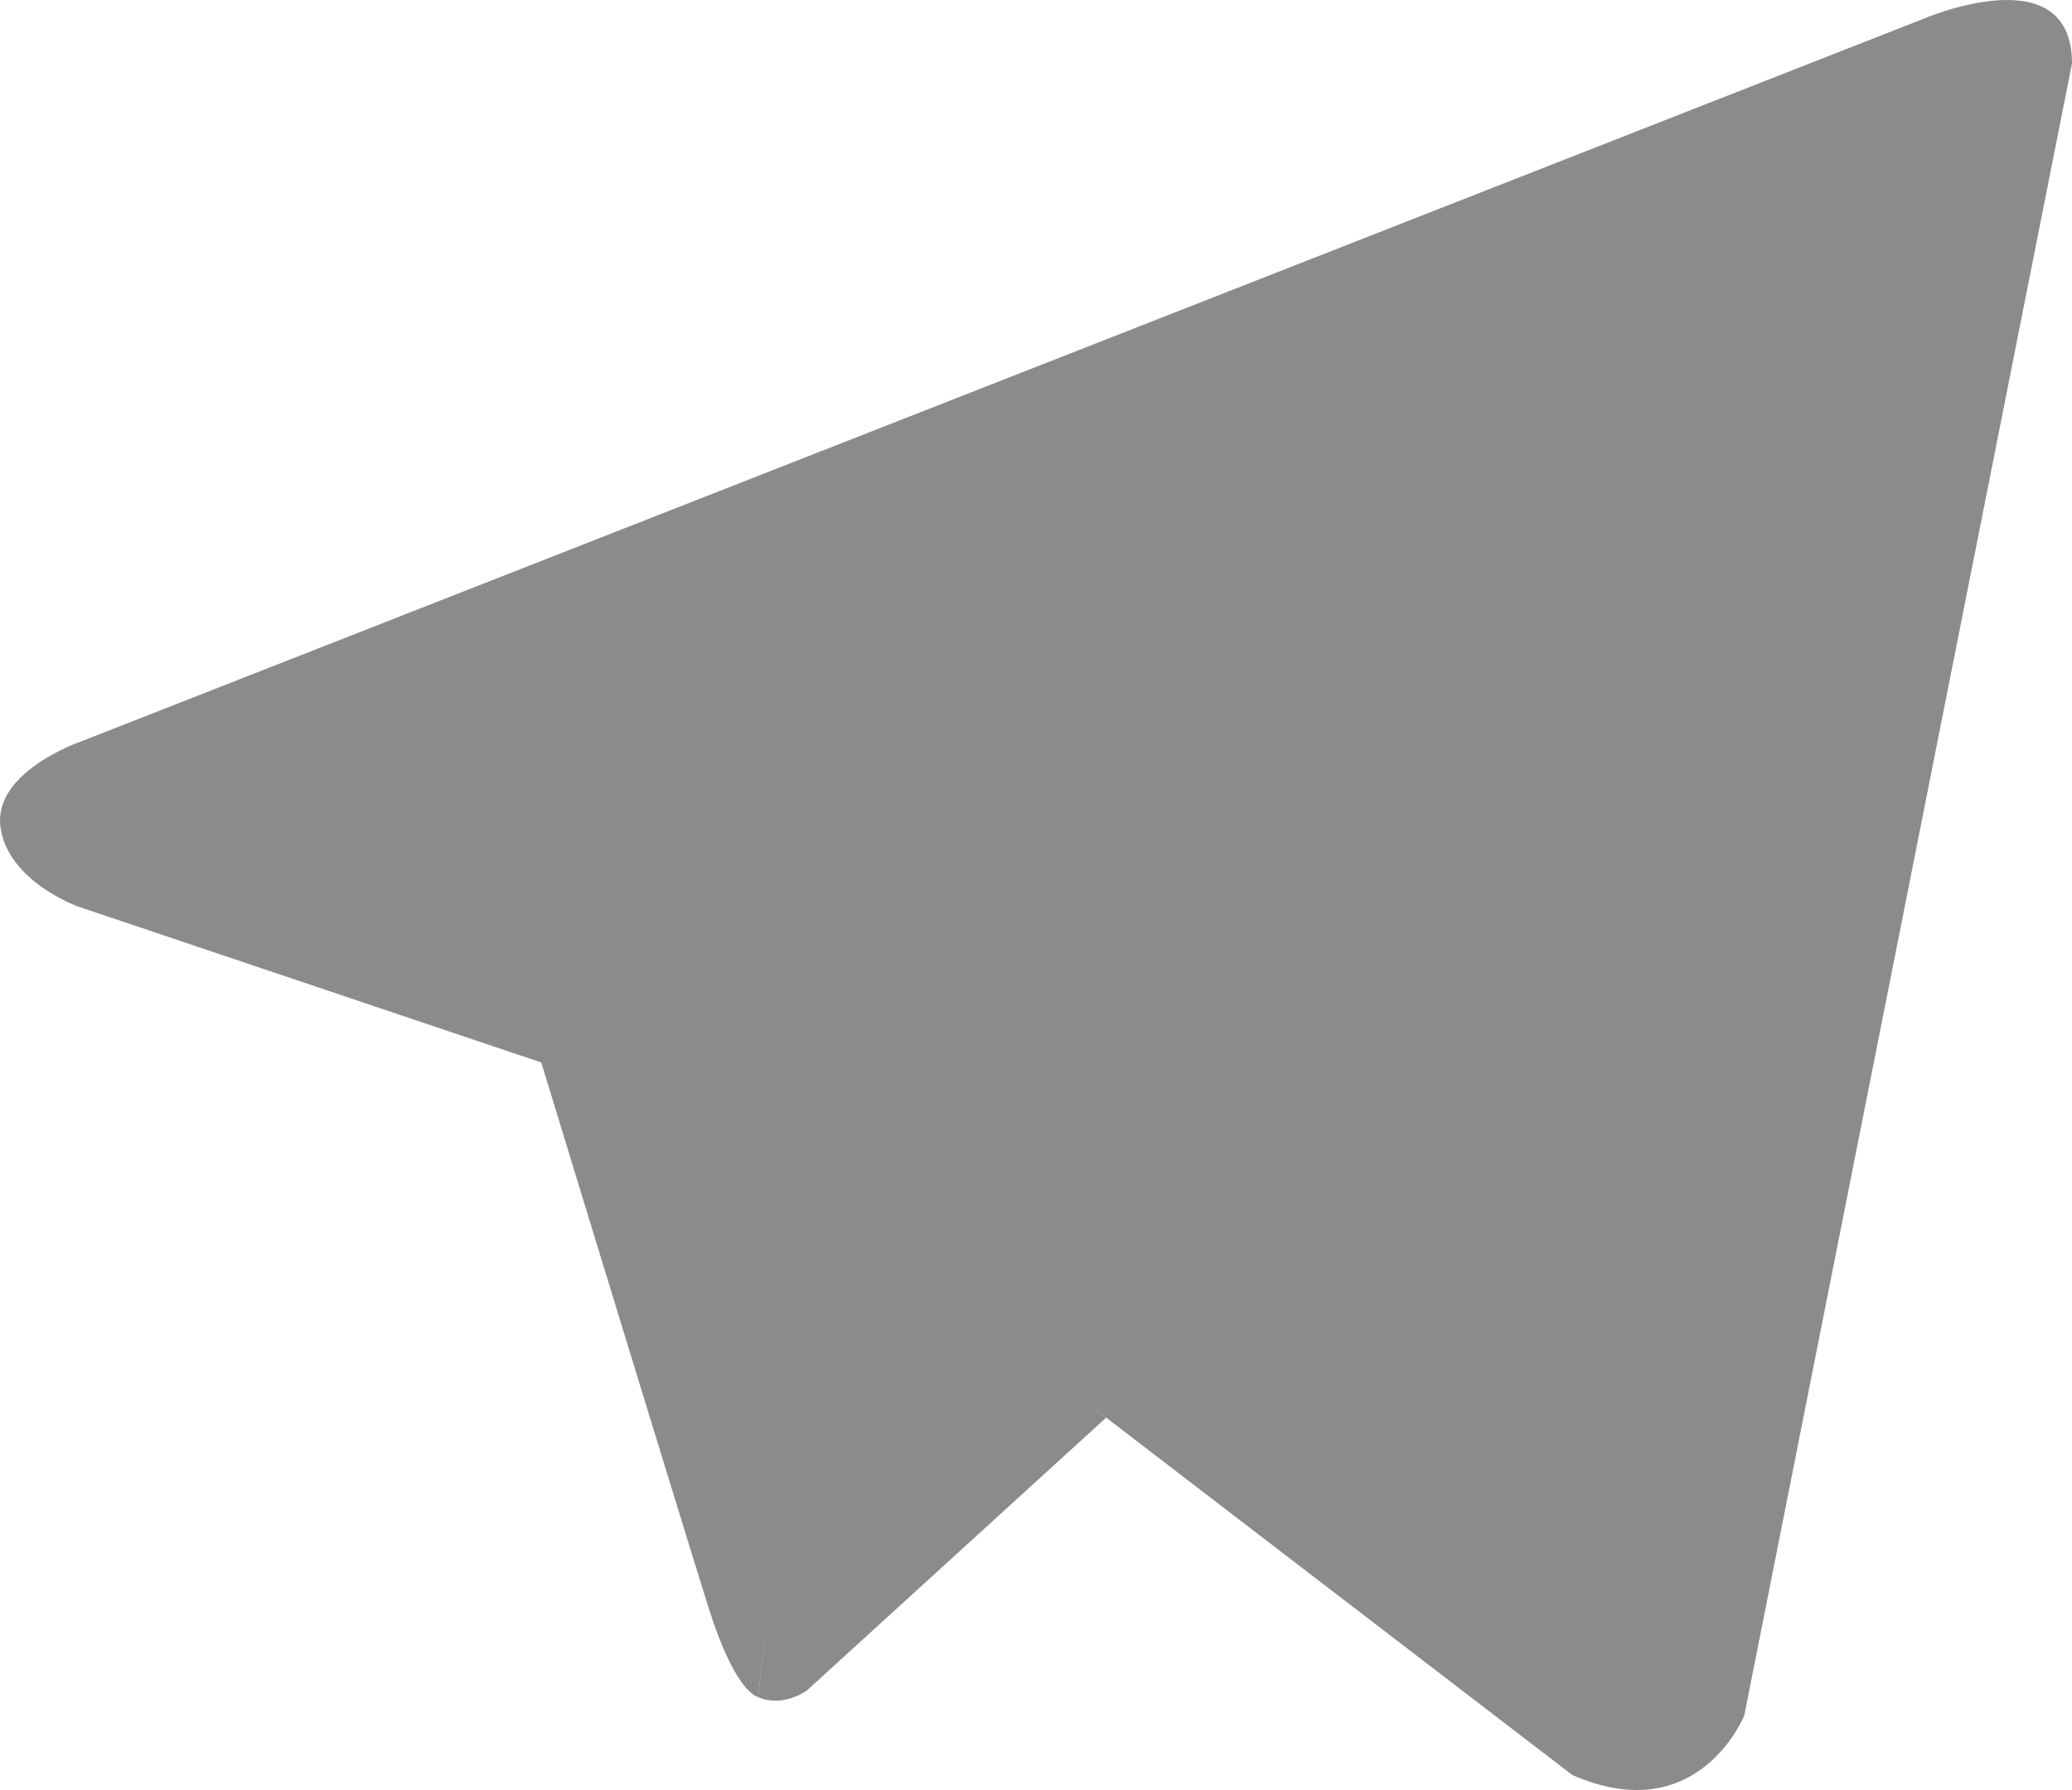 <svg xmlns="http://www.w3.org/2000/svg" width="301.39" height="260.4" viewBox="0 0 301.39 260.4"><title>8b-telegram</title><g id="Layer_2" data-name="Layer 2"><g id="Layer_1-2" data-name="Layer 1"><path d="M301.39,9.23,253.72,249.56s-6.66,16.67-25,8.67l-110-84.34-40-19.33L11.39,131.89S1.06,128.23.06,120.23s11.66-12.34,11.66-12.34l267.67-105S301.39-6.77,301.39,9.23Z" fill="#8b8b8b"/><path d="M110.27,246.86s-3.21-.3-7.21-13-24.34-79.33-24.34-79.33L240.39,51.89s9.33-5.66,9,0c0,0,1.67,1-3.33,5.67s-127,114.33-127,114.33" fill="#8b8b8b"/><path d="M160.9,206.23,117.39,245.9s-3.4,2.58-7.12,1l8.33-73.68" fill="#8b8b8b"/></g></g></svg>